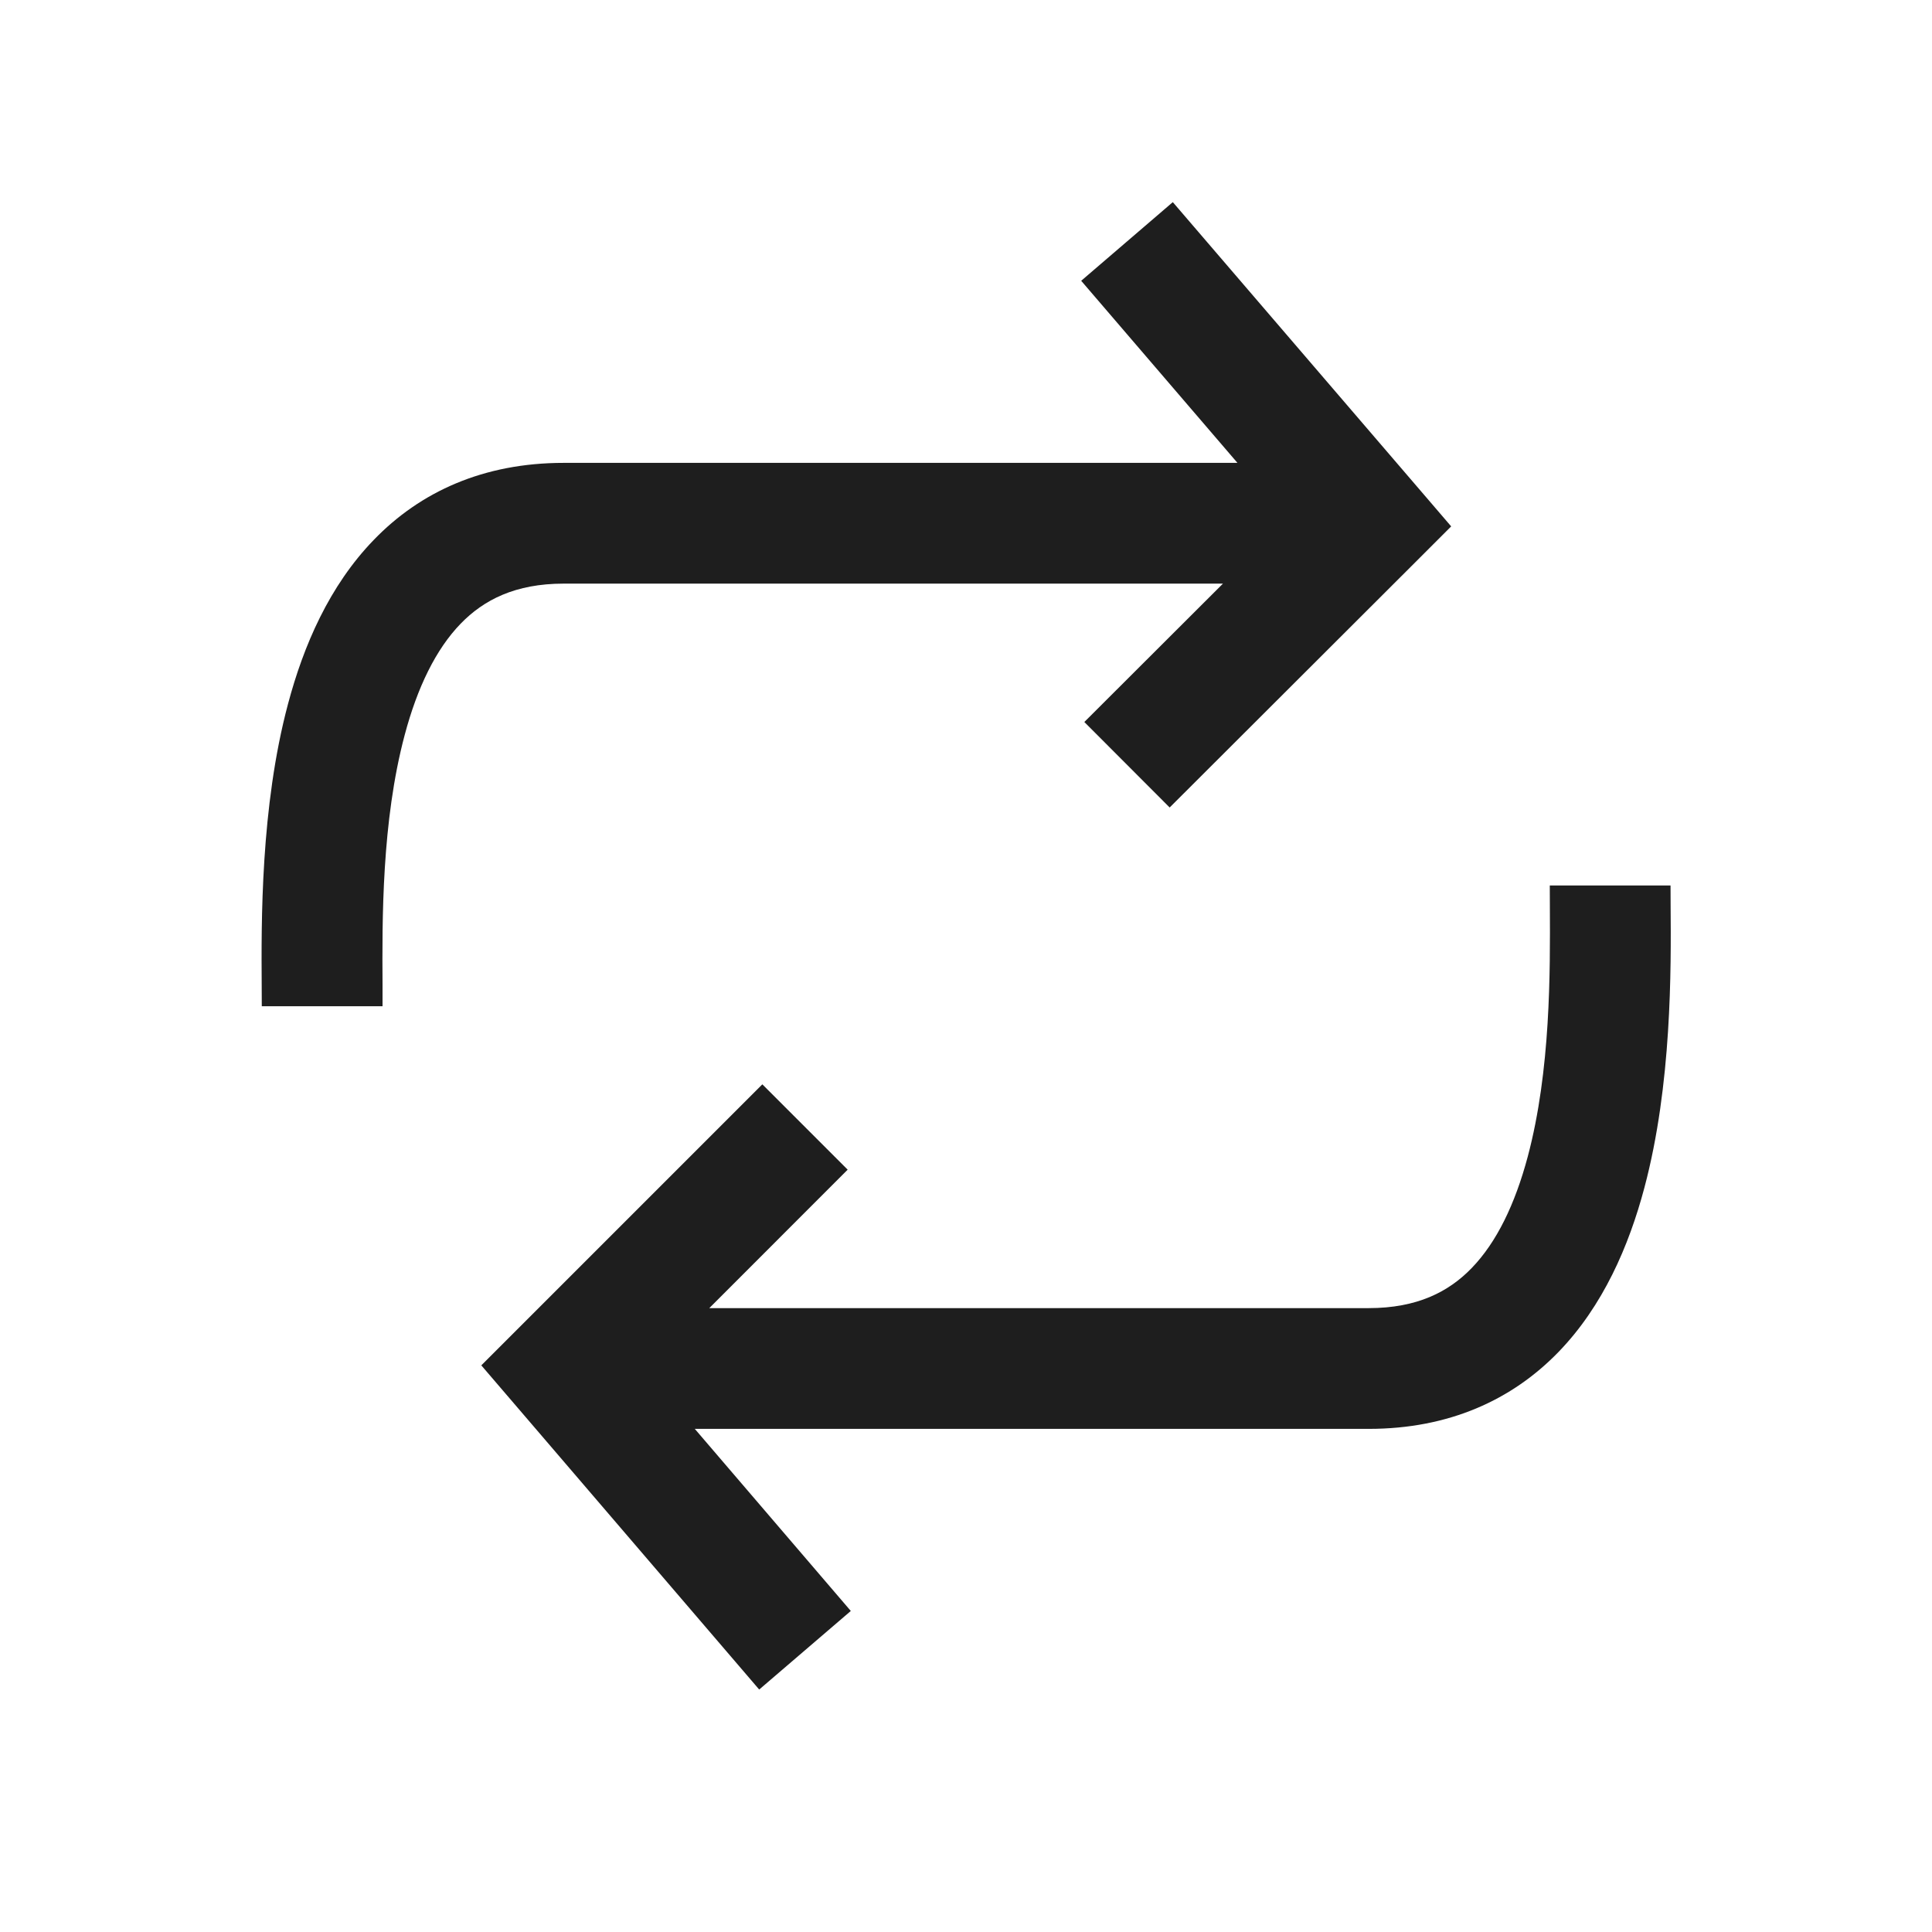 <svg xmlns="http://www.w3.org/2000/svg" width="24" height="24" viewBox="0 0 24 24" fill="none">
  <path fill-rule="evenodd" clip-rule="evenodd" d="M13.431 3.488L15.372 5.75H15.355H15.335H15.315H15.296H15.276H15.256H15.236H15.217H15.197H15.177H15.158H15.138H15.118H15.098H15.079H15.059H15.039H15.019H14.999H14.98H14.96H14.94H14.921H14.901H14.881H14.861H14.841H14.822H14.802H14.782H14.762H14.743H14.723H14.703H14.683H14.664H14.644H14.624H14.604H14.584H14.565H14.545H14.525H14.505H14.486H14.466H14.446H14.426H14.406H14.387H14.367H14.347H14.327H14.307H14.288H14.268H14.248H14.228H14.209H14.189H14.169H14.149H14.129H14.11H14.09H14.07H14.05H14.03H14.011H13.991H13.971H13.951H13.931H13.912H13.892H13.872H13.852H13.832H13.813H13.793H13.773H13.753H13.733H13.714H13.694H13.674H13.654H13.634H13.615H13.595H13.575H13.555H13.536H13.516H13.496H13.476H13.456H13.437H13.417H13.397H13.377H13.357H13.338H13.318H13.298H13.278H13.258H13.239H13.219H13.199H13.179H13.159H13.14H13.12H13.1H13.08H13.06H13.041H13.021H13.001H12.981H12.961H12.942H12.922H12.902H12.882H12.863H12.843H12.823H12.803H12.783H12.764H12.744H12.724H12.704H12.684H12.665H12.645H12.625H12.605H12.586H12.566H12.546H12.526H12.507H12.487H12.467H12.447H12.428H12.408H12.388H12.368H12.348H12.329H12.309H12.289H12.269H12.25H12.23H12.21H12.19H12.171H12.151H12.131H12.111H12.092H12.072H12.052H12.033H12.013H11.993H11.973H11.954H11.934H11.914H11.894H11.875H11.855H11.835H11.815H11.796H11.776H11.756H11.737H11.717H11.697H11.677H11.658H11.638H11.618H11.599H11.579H11.559H11.54H11.52H11.5H11.48H11.461H11.441H11.421H11.402H11.382H11.362H11.343H11.323H11.303H11.284H11.264H11.244H11.225H11.205H11.185H11.166H11.146H11.126H11.107H11.087H11.067H11.048H11.028H11.008H10.989H10.969H10.95H10.93H10.91H10.891H10.871H10.851H10.832H10.812H10.793H10.773H10.753H10.734H10.714H10.694H10.675H10.655H10.636H10.616H10.597H10.577H10.557H10.538H10.518H10.499H10.479H10.46H10.44H10.42H10.401H10.381H10.362H10.342H10.323H10.303H10.284H10.264H10.245H10.225H10.206H10.186H10.166H10.147H10.127H10.108H10.088H10.069H10.049H10.03H10.01H9.991H9.971H9.952H9.932H9.913H9.893H9.874H9.855H9.835H9.816H9.796H9.777H9.757H9.738H9.718H9.699H9.679H9.66H9.641H9.621H9.602H9.582H9.563H9.544H9.524H9.505H9.485H9.466H9.447H9.427H9.408H9.388H9.369H9.35H9.33H9.311H9.292H9.272H9.253H9.233H9.214H9.195H9.175H9.156H9.137H9.117H9.098H9.079H9.06H9.04H9.021H9.002H8.982H8.963H8.944H8.924H8.905H8.886H8.867H8.847H8.828H8.809H8.79H8.77H8.751H8.732H8.713H8.693H8.674H8.655H8.636H8.617H8.597H8.578H8.559H8.54H8.521H8.501H8.482H8.463H8.444H8.425H8.406H8.386H8.367H8.348H8.329H8.31H8.291H8.272H8.252H8.233H8.214H8.195H8.176H8.157H8.138H8.119H8.1H8.081H8.062H8.042H8.023H8.004H7.985H7.966H7.947H7.928H7.909H7.89H7.871H7.852H7.833H7.814H7.795H7.776H7.757H7.738H7.719H7.7H7.681H7.662H7.643H7.624H7.605H7.587H7.568H7.549H7.53H7.511H7.492H7.473H7.454H7.435H7.416H7.398H7.379H7.36H7.341H7.322H7.303H7.284H7.266H7.247H7.228H7.209H7.19H7.171H7.153H7.134H7.115H7.096H7.077H7.059H7.04H7.021H7.002C6.004 5.75 5.22 6.11 4.645 6.705C4.09 7.277 3.77 8.022 3.578 8.744C3.235 10.027 3.246 11.462 3.251 12.254C3.252 12.345 3.252 12.427 3.252 12.5L4.752 12.5C4.752 12.419 4.752 12.332 4.752 12.239C4.747 11.427 4.741 10.203 5.027 9.131C5.184 8.54 5.414 8.066 5.722 7.748C6.009 7.452 6.401 7.25 7.002 7.25H7.021H7.04H7.059H7.077H7.096H7.115H7.134H7.153H7.171H7.19H7.209H7.228H7.247H7.266H7.284H7.303H7.322H7.341H7.36H7.379H7.398H7.416H7.435H7.454H7.473H7.492H7.511H7.53H7.549H7.568H7.587H7.605H7.624H7.643H7.662H7.681H7.7H7.719H7.738H7.757H7.776H7.795H7.814H7.833H7.852H7.871H7.89H7.909H7.928H7.947H7.966H7.985H8.004H8.023H8.042H8.062H8.081H8.1H8.119H8.138H8.157H8.176H8.195H8.214H8.233H8.252H8.272H8.291H8.31H8.329H8.348H8.367H8.386H8.406H8.425H8.444H8.463H8.482H8.501H8.521H8.54H8.559H8.578H8.597H8.617H8.636H8.655H8.674H8.693H8.713H8.732H8.751H8.77H8.79H8.809H8.828H8.847H8.867H8.886H8.905H8.924H8.944H8.963H8.982H9.002H9.021H9.04H9.06H9.079H9.098H9.117H9.137H9.156H9.175H9.195H9.214H9.233H9.253H9.272H9.292H9.311H9.33H9.35H9.369H9.388H9.408H9.427H9.447H9.466H9.485H9.505H9.524H9.544H9.563H9.582H9.602H9.621H9.641H9.66H9.679H9.699H9.718H9.738H9.757H9.777H9.796H9.816H9.835H9.855H9.874H9.893H9.913H9.932H9.952H9.971H9.991H10.01H10.03H10.049H10.069H10.088H10.108H10.127H10.147H10.166H10.186H10.206H10.225H10.245H10.264H10.284H10.303H10.323H10.342H10.362H10.381H10.401H10.42H10.44H10.46H10.479H10.499H10.518H10.538H10.557H10.577H10.597H10.616H10.636H10.655H10.675H10.694H10.714H10.734H10.753H10.773H10.793H10.812H10.832H10.851H10.871H10.891H10.91H10.93H10.95H10.969H10.989H11.008H11.028H11.048H11.067H11.087H11.107H11.126H11.146H11.166H11.185H11.205H11.225H11.244H11.264H11.284H11.303H11.323H11.343H11.362H11.382H11.402H11.421H11.441H11.461H11.48H11.5H11.52H11.54H11.559H11.579H11.599H11.618H11.638H11.658H11.677H11.697H11.717H11.737H11.756H11.776H11.796H11.815H11.835H11.855H11.875H11.894H11.914H11.934H11.954H11.973H11.993H12.013H12.033H12.052H12.072H12.092H12.111H12.131H12.151H12.171H12.19H12.21H12.23H12.25H12.269H12.289H12.309H12.329H12.348H12.368H12.388H12.408H12.428H12.447H12.467H12.487H12.507H12.526H12.546H12.566H12.586H12.605H12.625H12.645H12.665H12.684H12.704H12.724H12.744H12.764H12.783H12.803H12.823H12.843H12.863H12.882H12.902H12.922H12.942H12.961H12.981H13.001H13.021H13.041H13.06H13.08H13.1H13.12H13.14H13.159H13.179H13.199H13.219H13.239H13.258H13.278H13.298H13.318H13.338H13.357H13.377H13.397H13.417H13.437H13.456H13.476H13.496H13.516H13.536H13.555H13.575H13.595H13.615H13.634H13.654H13.674H13.694H13.714H13.733H13.753H13.773H13.793H13.813H13.832H13.852H13.872H13.892H13.912H13.931H13.951H13.971H13.991H14.011H14.03H14.05H14.07H14.09H14.11H14.129H14.149H14.169H14.189H14.209H14.228H14.248H14.268H14.288H14.307H14.327H14.347H14.367H14.387H14.406H14.426H14.446H14.466H14.486H14.505H14.525H14.545H14.565H14.584H14.604H14.624H14.644H14.664H14.683H14.703H14.723H14.743H14.762H14.782H14.802H14.822H14.841H14.861H14.881H14.901H14.921H14.94H14.96H14.98H14.999H15.019H15.039H15.059H15.079H15.098H15.118H15.138H15.158H15.177H15.192L13.47 8.969L14.53 10.031L17.535 7.031L18.027 6.539L17.574 6.011L14.569 2.511L13.431 3.488ZM10.569 20.012L8.631 17.75H8.65H8.669H8.689H8.709H8.729H8.748H8.768H8.788H8.808H8.827H8.847H8.867H8.887H8.906H8.926H8.946H8.966H8.985H9.005H9.025H9.045H9.064H9.084H9.104H9.124H9.143H9.163H9.183H9.203H9.222H9.242H9.262H9.282H9.302H9.321H9.341H9.361H9.381H9.4H9.42H9.44H9.46H9.48H9.499H9.519H9.539H9.559H9.578H9.598H9.618H9.638H9.658H9.677H9.697H9.717H9.737H9.757H9.776H9.796H9.816H9.836H9.855H9.875H9.895H9.915H9.935H9.954H9.974H9.994H10.014H10.034H10.053H10.073H10.093H10.113H10.133H10.152H10.172H10.192H10.212H10.232H10.251H10.271H10.291H10.311H10.331H10.35H10.37H10.39H10.41H10.43H10.449H10.469H10.489H10.509H10.528H10.548H10.568H10.588H10.608H10.627H10.647H10.667H10.687H10.707H10.726H10.746H10.766H10.786H10.806H10.825H10.845H10.865H10.885H10.905H10.924H10.944H10.964H10.984H11.004H11.023H11.043H11.063H11.083H11.102H11.122H11.142H11.162H11.182H11.201H11.221H11.241H11.261H11.28H11.3H11.32H11.34H11.36H11.379H11.399H11.419H11.439H11.459H11.478H11.498H11.518H11.538H11.557H11.577H11.597H11.617H11.636H11.656H11.676H11.696H11.715H11.735H11.755H11.775H11.794H11.814H11.834H11.854H11.873H11.893H11.913H11.933H11.952H11.972H11.992H12.012H12.031H12.051H12.071H12.091H12.11H12.13H12.15H12.169H12.189H12.209H12.229H12.248H12.268H12.288H12.307H12.327H12.347H12.367H12.386H12.406H12.426H12.445H12.465H12.485H12.505H12.524H12.544H12.564H12.583H12.603H12.623H12.642H12.662H12.682H12.701H12.721H12.741H12.76H12.78H12.8H12.819H12.839H12.859H12.878H12.898H12.918H12.937H12.957H12.976H12.996H13.016H13.036H13.055H13.075H13.094H13.114H13.134H13.153H13.173H13.193H13.212H13.232H13.251H13.271H13.29H13.31H13.33H13.349H13.369H13.389H13.408H13.428H13.447H13.467H13.486H13.506H13.525H13.545H13.565H13.584H13.604H13.623H13.643H13.662H13.682H13.701H13.721H13.741H13.76H13.78H13.799H13.819H13.838H13.858H13.877H13.897H13.916H13.936H13.955H13.975H13.994H14.014H14.033H14.053H14.072H14.092H14.111H14.131H14.15H14.17H14.189H14.209H14.228H14.247H14.267H14.286H14.306H14.325H14.345H14.364H14.383H14.403H14.422H14.442H14.461H14.48H14.5H14.519H14.539H14.558H14.578H14.597H14.616H14.636H14.655H14.674H14.694H14.713H14.732H14.752H14.771H14.79H14.81H14.829H14.848H14.868H14.887H14.906H14.926H14.945H14.964H14.984H15.003H15.022H15.042H15.061H15.08H15.099H15.119H15.138H15.157H15.177H15.196H15.215H15.234H15.254H15.273H15.292H15.311H15.33H15.35H15.369H15.388H15.407H15.427H15.446H15.465H15.484H15.503H15.522H15.542H15.561H15.58H15.599H15.618H15.637H15.656H15.676H15.695H15.714H15.733H15.752H15.771H15.79H15.809H15.829H15.848H15.867H15.886H15.905H15.924H15.943H15.962H15.981H16H16.019H16.038H16.057H16.076H16.095H16.114H16.134H16.152H16.172H16.191H16.209H16.229H16.247H16.266H16.285H16.304H16.323H16.342H16.361H16.38H16.399H16.418H16.437H16.456H16.475H16.494H16.513H16.532H16.55H16.569H16.588H16.607H16.626H16.645H16.664H16.683H16.701H16.72H16.739H16.758H16.777H16.796H16.814H16.833H16.852H16.871H16.89H16.908H16.927H16.946H16.965H16.983H17.002C18.001 17.75 18.784 17.389 19.36 16.795C19.914 16.223 20.235 15.477 20.427 14.755C20.769 13.472 20.759 12.038 20.753 11.245V11.245C20.753 11.155 20.752 11.073 20.752 11L19.252 11C19.252 11.081 19.253 11.168 19.253 11.26C19.257 12.072 19.264 13.296 18.978 14.369C18.82 14.96 18.591 15.433 18.282 15.752C17.996 16.048 17.604 16.25 17.002 16.25H16.983H16.965H16.946H16.927H16.908H16.89H16.871H16.852H16.833H16.814H16.796H16.777H16.758H16.739H16.72H16.701H16.683H16.664H16.645H16.626H16.607H16.588H16.569H16.55H16.532H16.513H16.494H16.475H16.456H16.437H16.418H16.399H16.38H16.361H16.342H16.323H16.304H16.285H16.266H16.247H16.229H16.209H16.191H16.172H16.152H16.134H16.114H16.095H16.076H16.057H16.038H16.019H16H15.981H15.962H15.943H15.924H15.905H15.886H15.867H15.848H15.829H15.809H15.79H15.771H15.752H15.733H15.714H15.695H15.676H15.656H15.637H15.618H15.599H15.58H15.561H15.542H15.522H15.503H15.484H15.465H15.446H15.427H15.407H15.388H15.369H15.35H15.33H15.311H15.292H15.273H15.254H15.234H15.215H15.196H15.177H15.157H15.138H15.119H15.099H15.08H15.061H15.042H15.022H15.003H14.984H14.964H14.945H14.926H14.906H14.887H14.868H14.848H14.829H14.81H14.79H14.771H14.752H14.732H14.713H14.694H14.674H14.655H14.636H14.616H14.597H14.578H14.558H14.539H14.519H14.5H14.48H14.461H14.442H14.422H14.403H14.383H14.364H14.345H14.325H14.306H14.286H14.267H14.247H14.228H14.209H14.189H14.17H14.15H14.131H14.111H14.092H14.072H14.053H14.033H14.014H13.994H13.975H13.955H13.936H13.916H13.897H13.877H13.858H13.838H13.819H13.799H13.78H13.76H13.741H13.721H13.701H13.682H13.662H13.643H13.623H13.604H13.584H13.565H13.545H13.525H13.506H13.486H13.467H13.447H13.428H13.408H13.389H13.369H13.349H13.33H13.31H13.29H13.271H13.251H13.232H13.212H13.193H13.173H13.153H13.134H13.114H13.094H13.075H13.055H13.036H13.016H12.996H12.976H12.957H12.937H12.918H12.898H12.878H12.859H12.839H12.819H12.8H12.78H12.76H12.741H12.721H12.701H12.682H12.662H12.642H12.623H12.603H12.583H12.564H12.544H12.524H12.505H12.485H12.465H12.445H12.426H12.406H12.386H12.367H12.347H12.327H12.307H12.288H12.268H12.248H12.229H12.209H12.189H12.169H12.15H12.13H12.11H12.091H12.071H12.051H12.031H12.012H11.992H11.972H11.952H11.933H11.913H11.893H11.873H11.854H11.834H11.814H11.794H11.775H11.755H11.735H11.715H11.696H11.676H11.656H11.636H11.617H11.597H11.577H11.557H11.538H11.518H11.498H11.478H11.459H11.439H11.419H11.399H11.379H11.36H11.34H11.32H11.3H11.28H11.261H11.241H11.221H11.201H11.182H11.162H11.142H11.122H11.102H11.083H11.063H11.043H11.023H11.004H10.984H10.964H10.944H10.924H10.905H10.885H10.865H10.845H10.825H10.806H10.786H10.766H10.746H10.726H10.707H10.687H10.667H10.647H10.627H10.608H10.588H10.568H10.548H10.528H10.509H10.489H10.469H10.449H10.43H10.41H10.39H10.37H10.35H10.331H10.311H10.291H10.271H10.251H10.232H10.212H10.192H10.172H10.152H10.133H10.113H10.093H10.073H10.053H10.034H10.014H9.994H9.974H9.954H9.935H9.915H9.895H9.875H9.855H9.836H9.816H9.796H9.776H9.757H9.737H9.717H9.697H9.677H9.658H9.638H9.618H9.598H9.578H9.559H9.539H9.519H9.499H9.48H9.46H9.44H9.42H9.4H9.381H9.361H9.341H9.321H9.302H9.282H9.262H9.242H9.222H9.203H9.183H9.163H9.143H9.124H9.104H9.084H9.064H9.045H9.025H9.005H8.985H8.966H8.946H8.926H8.906H8.887H8.867H8.847H8.827H8.811L10.53 14.53L9.47 13.47L6.47 16.47L5.979 16.961L6.431 17.488L9.431 20.988L10.569 20.012Z" fill="#1E1E1E"/>
</svg>
